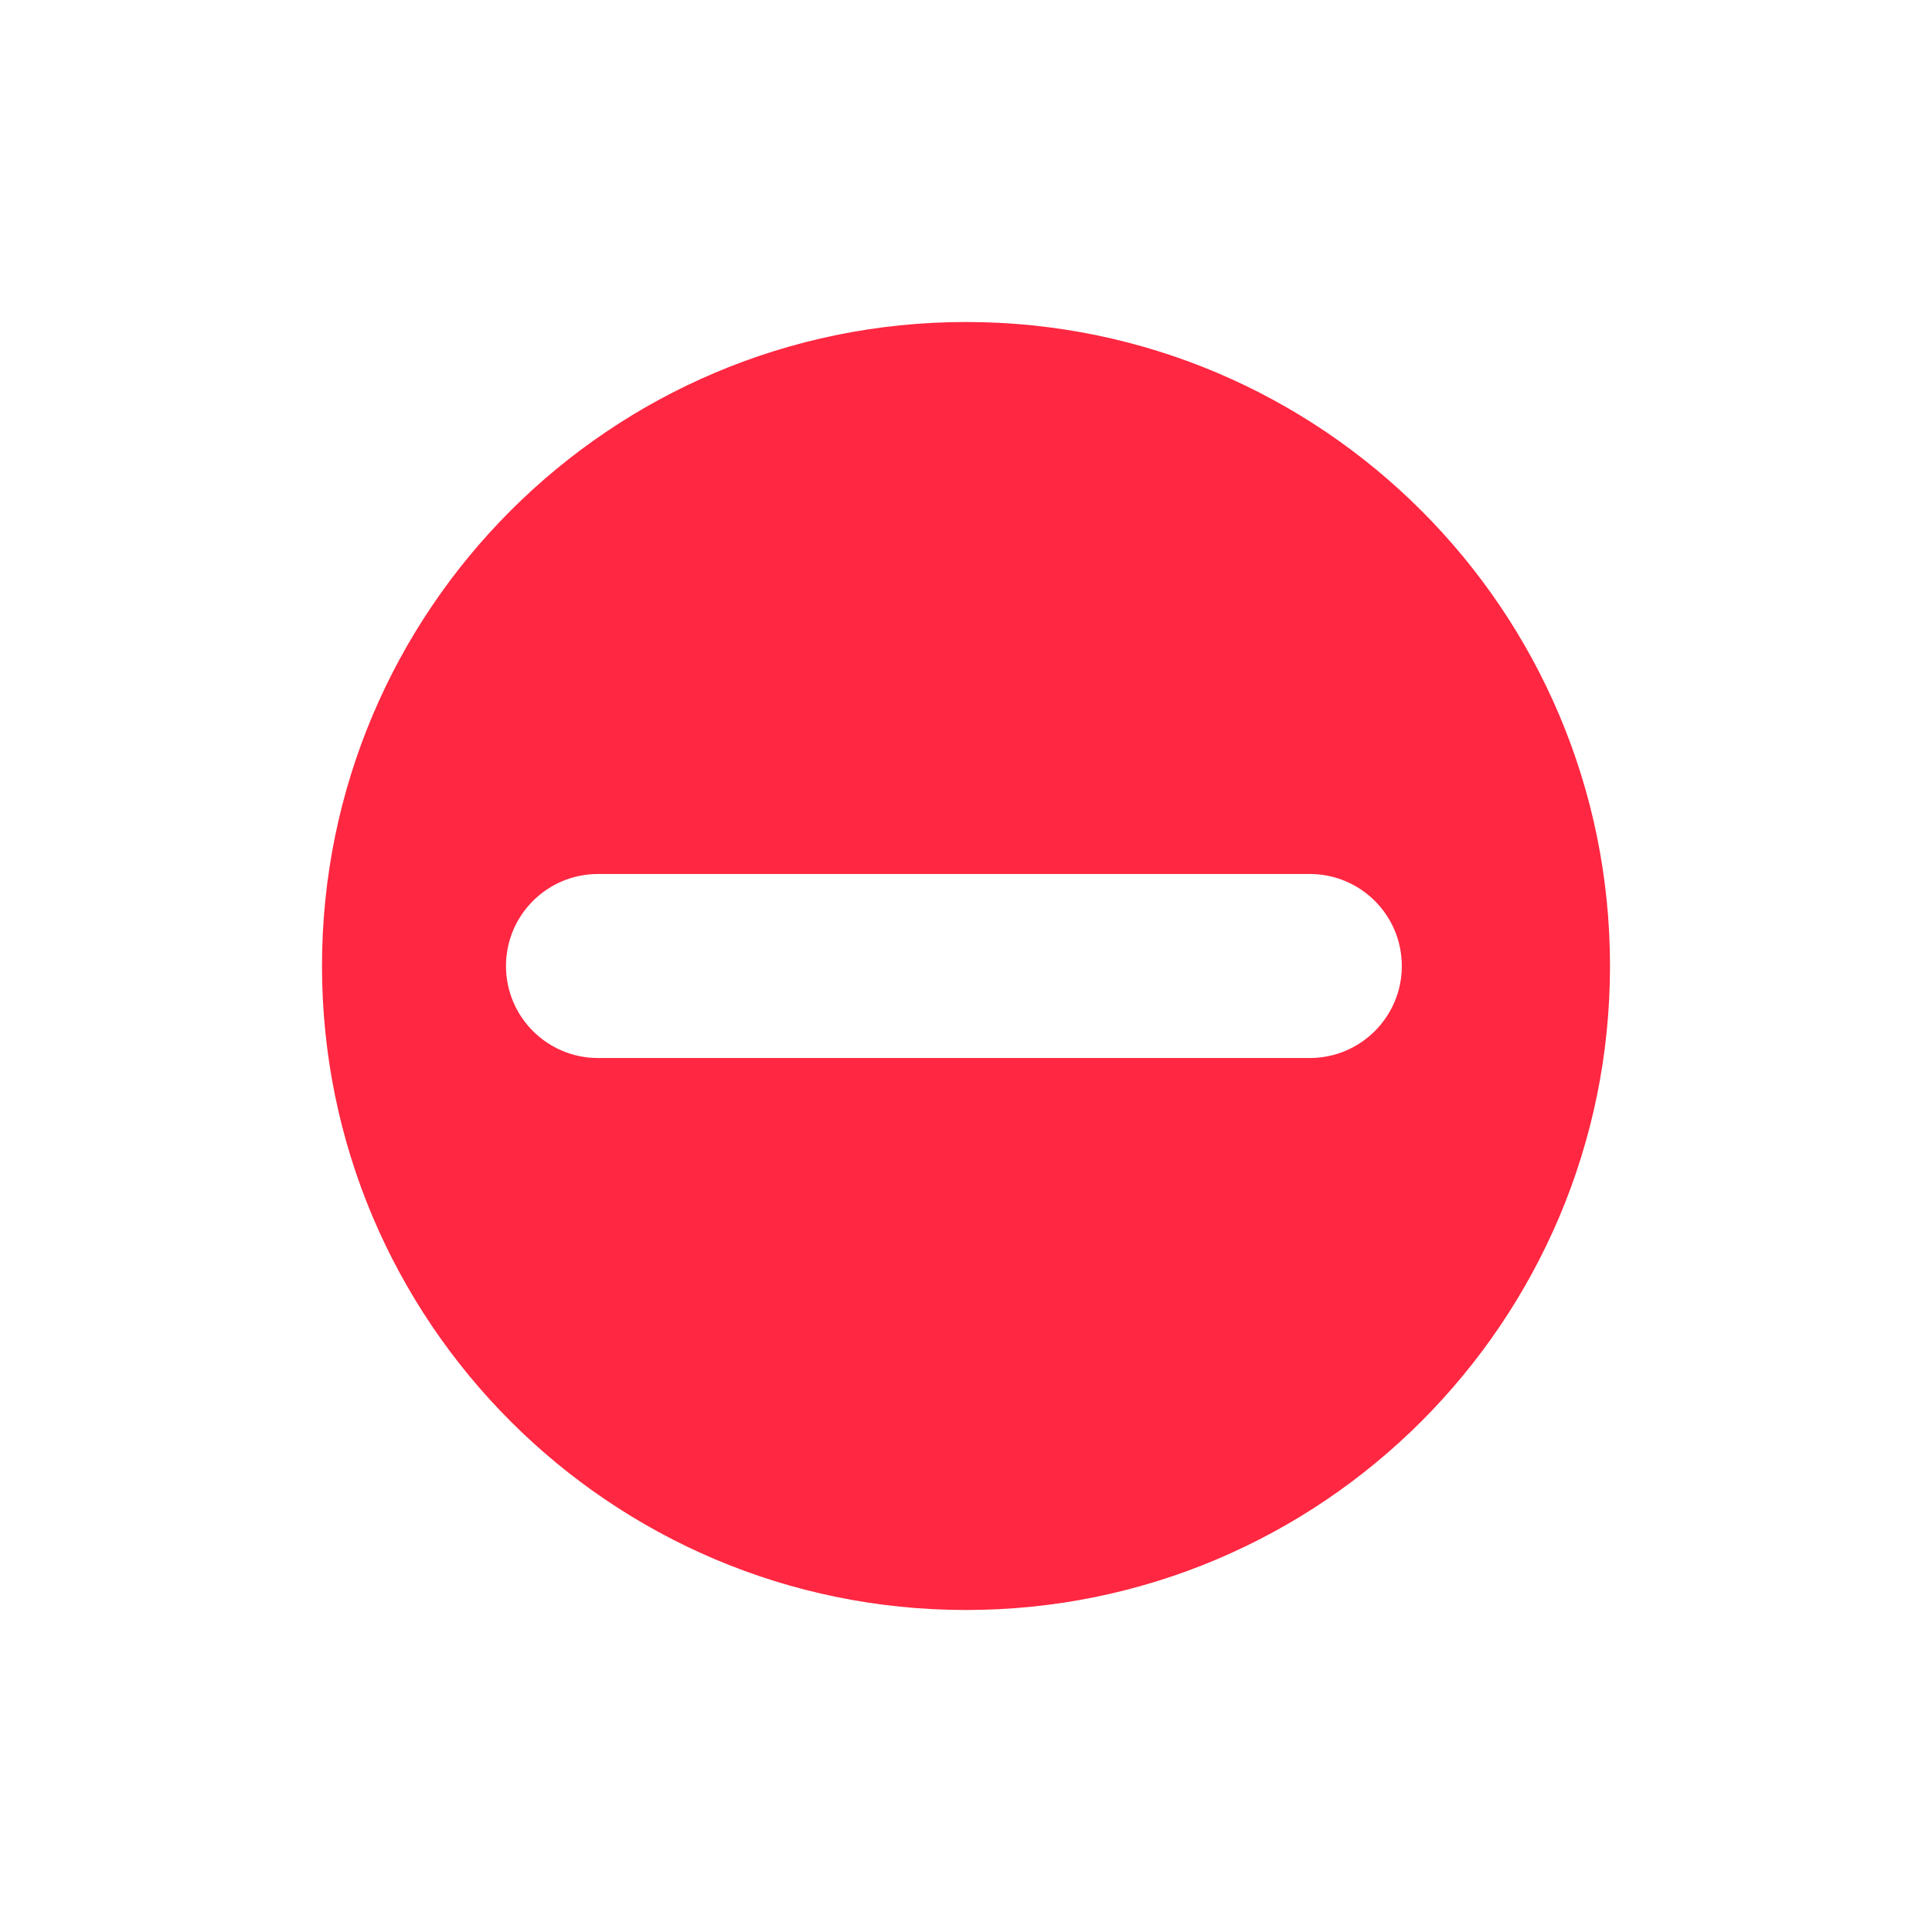 <svg xmlns="http://www.w3.org/2000/svg" xmlns:xlink="http://www.w3.org/1999/xlink" width="48" height="48" viewBox="0 0 48 48">
  <defs>
    <polygon id="删除-a" points="0 0 47.999 0 47.999 48 0 48"/>
  </defs>
  <g fill="none" fill-rule="evenodd">
    <mask id="删除-b" fill="#fff">
      <use xlink:href="#删除-a"/>
    </mask>
    <path fill="#FF2741" d="M40,24 C40,32.835 32.836,40 24,40 C15.163,40 8,32.835 8,24 C8,15.164 15.163,8 24,8 C32.836,8 40,15.164 40,24 Z M14.857,26.286 L32.542,26.286 C33.804,26.286 34.828,25.262 34.828,24 C34.828,22.738 33.804,21.714 32.542,21.714 L14.857,21.714 C13.595,21.714 12.571,22.738 12.571,24 C12.571,25.262 13.595,26.286 14.857,26.286 Z" mask="url(#删除-b)"/>
  </g>
</svg>
